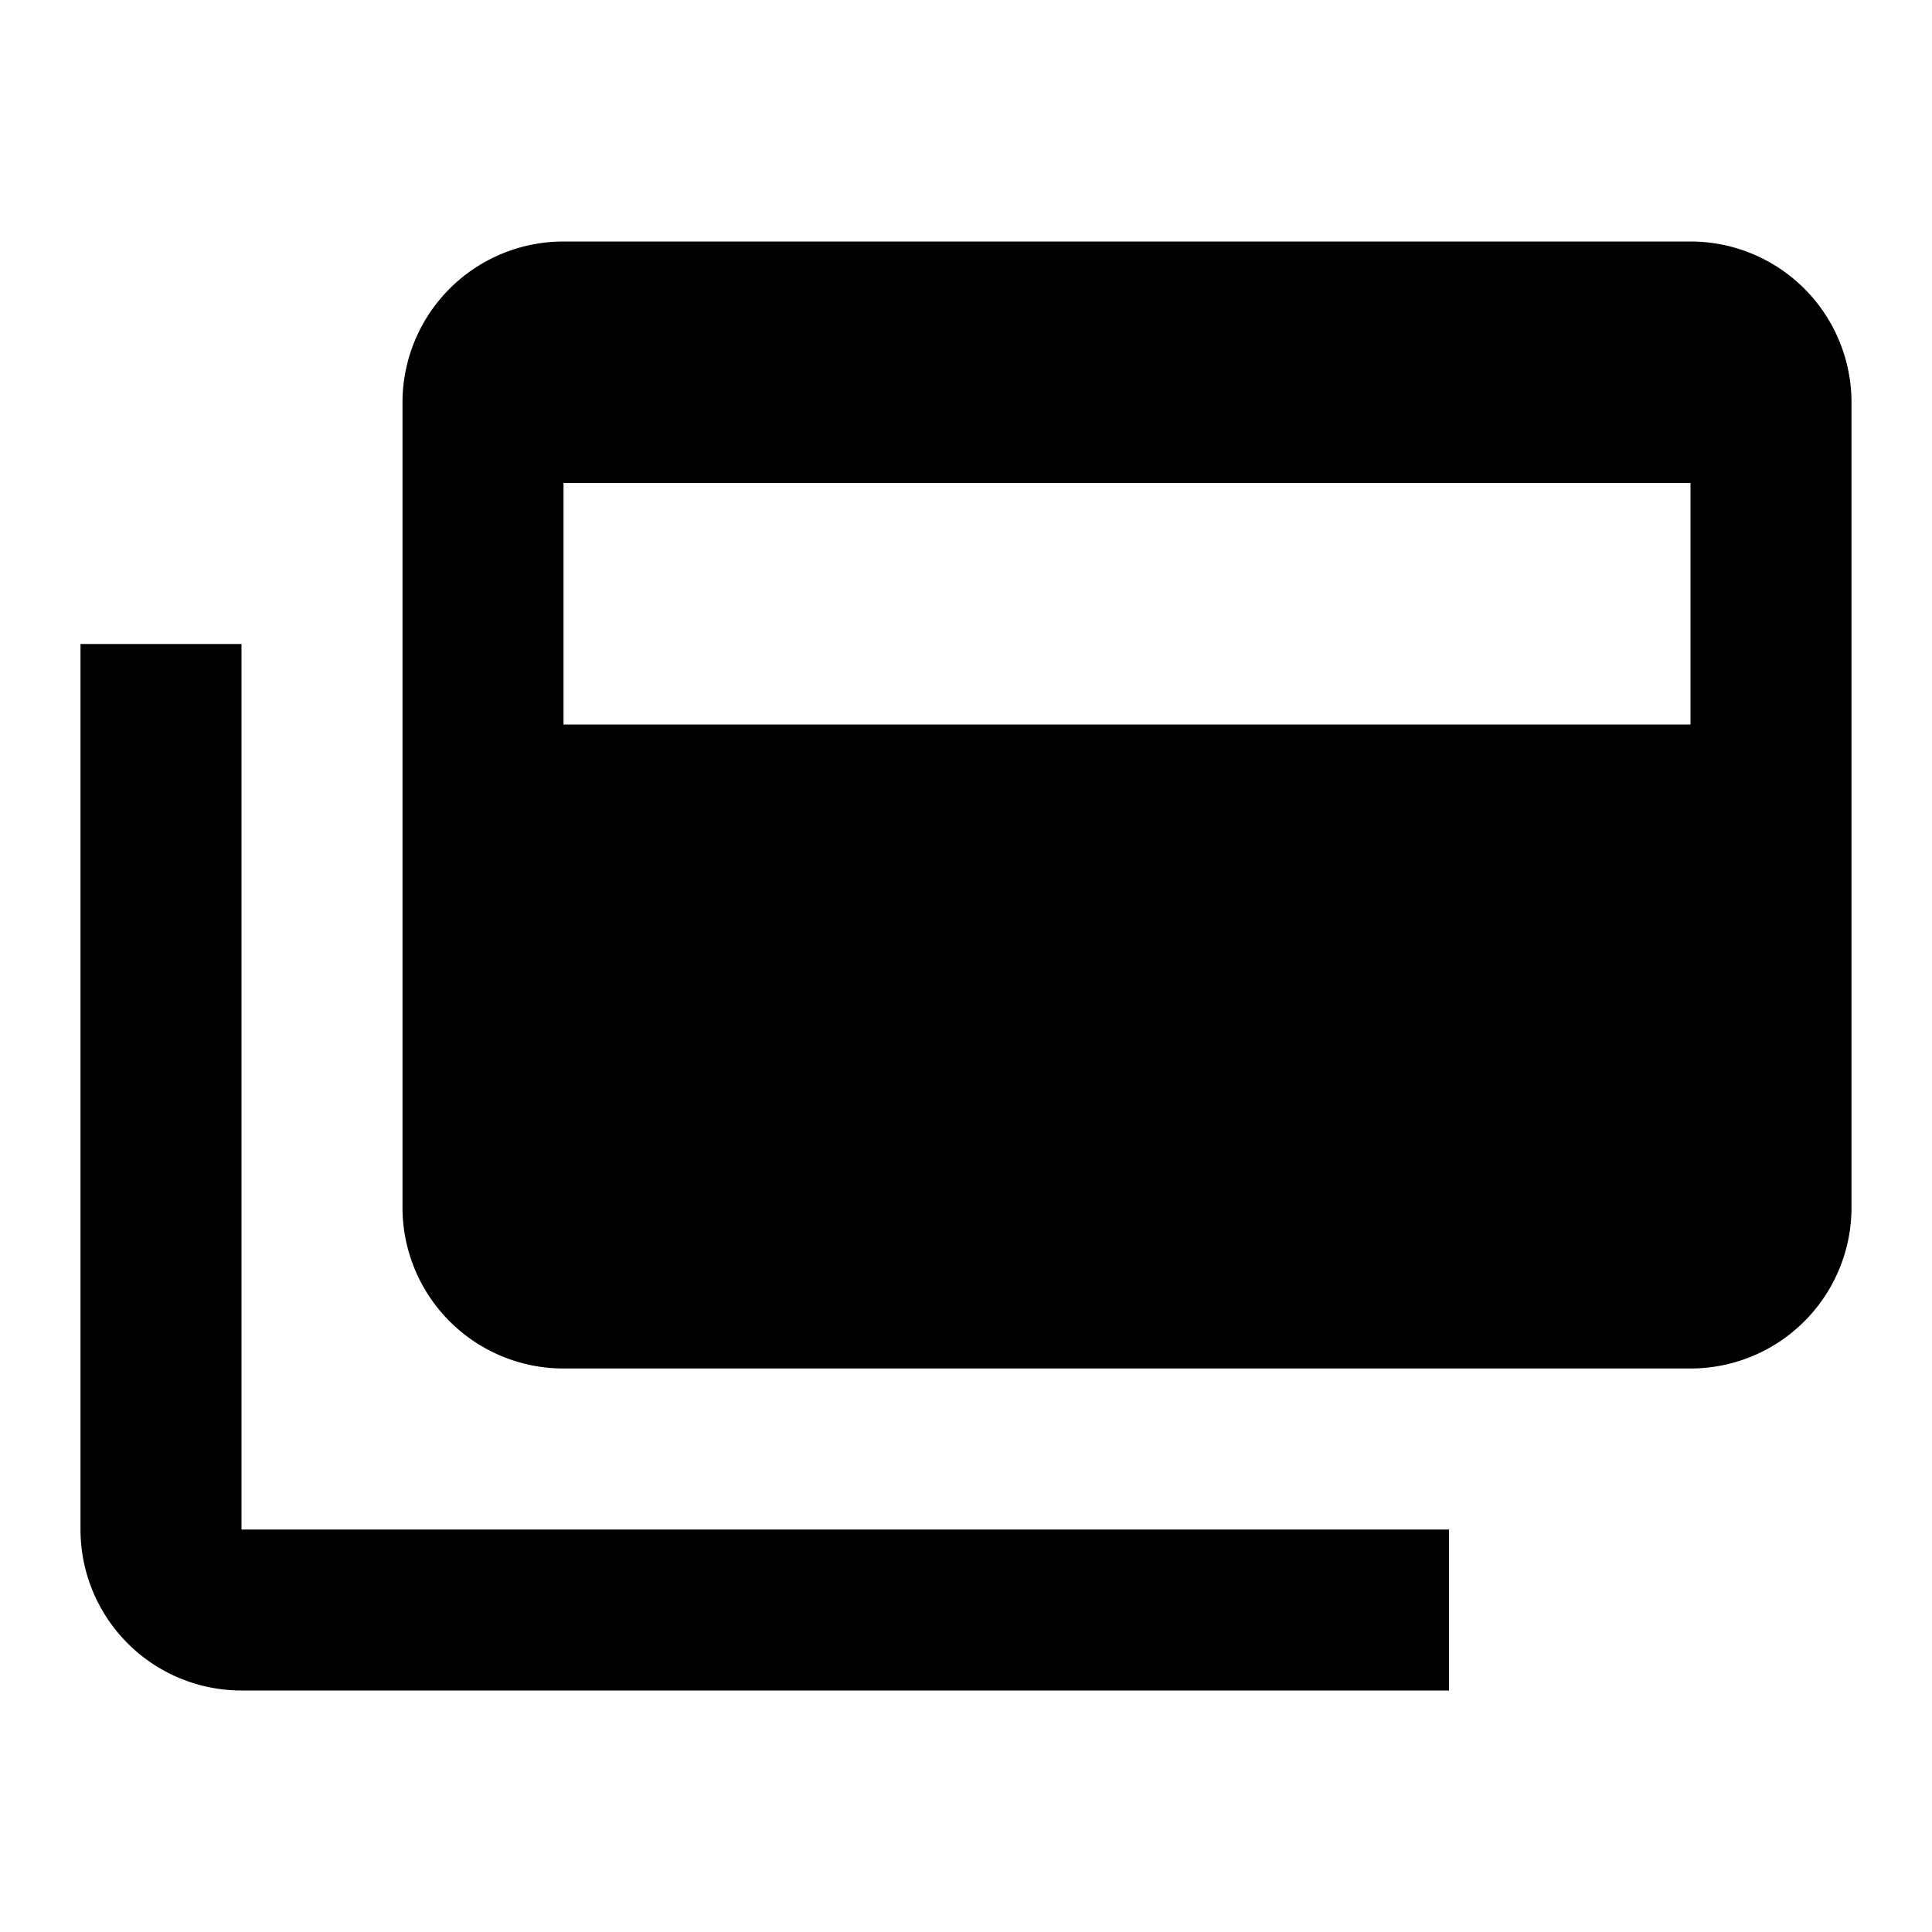 <svg xmlns="http://www.w3.org/2000/svg" xmlns:xlink="http://www.w3.org/1999/xlink" aria-hidden="true" role="img" class="iconify iconify--mdi" width="1em" height="1em" preserveAspectRatio="xMidYMid meet" viewBox="0 0 24 24"><path fill="currentColor" d="M21 9V6H7v3h14m0-6a2 2 0 0 1 2 2v10a2 2 0 0 1-2 2H7a2 2 0 0 1-2-2V5a2 2 0 0 1 2-2h14M3 19h15v2H3a2 2 0 0 1-2-2V8h2Z"></path></svg>